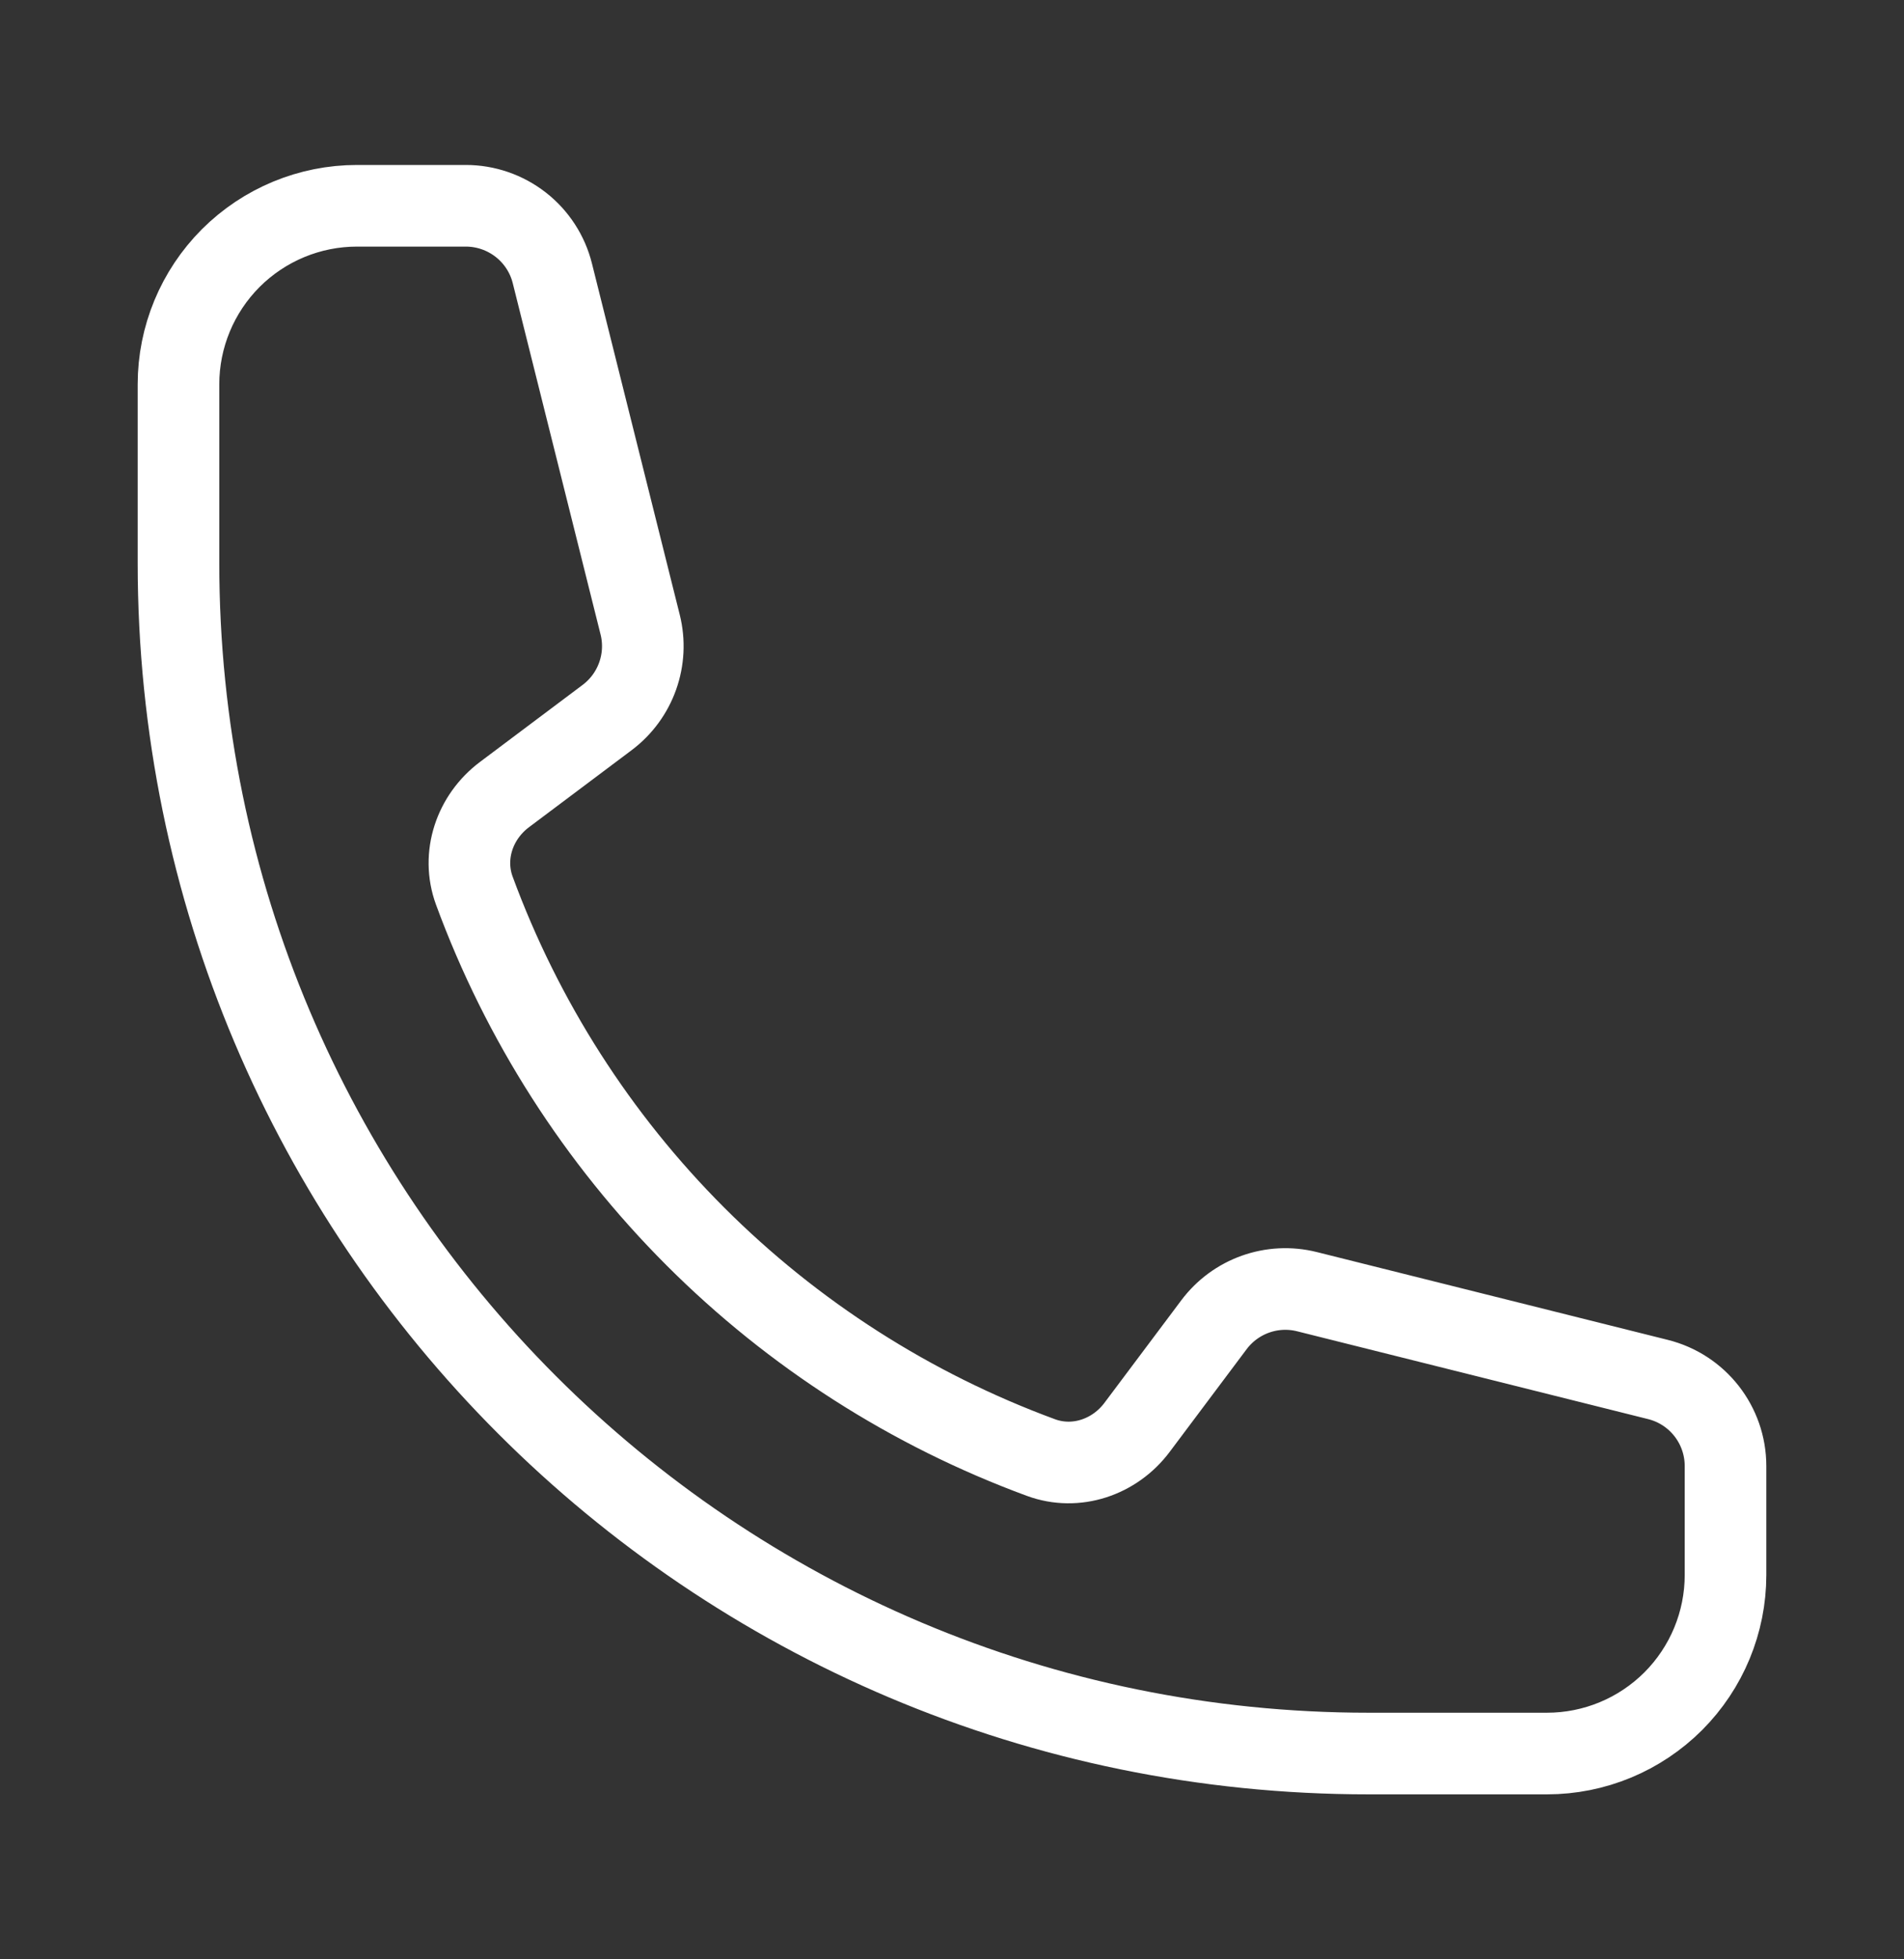 <svg width="35" height="36" viewBox="0 0 35 36" fill="none" xmlns="http://www.w3.org/2000/svg">
<rect x="0" y="0" width="35" height="36" fill="#333333" stroke="none"/>
<path d="M3.281 10.344C3.281 22.425 13.075 32.219 25.156 32.219H28.438C29.308 32.219 30.142 31.873 30.758 31.258C31.373 30.642 31.719 29.808 31.719 28.938V26.937C31.719 26.184 31.207 25.528 30.476 25.346L24.026 23.733C23.384 23.572 22.711 23.813 22.315 24.341L20.901 26.227C20.49 26.775 19.779 27.017 19.136 26.781C16.749 25.903 14.581 24.517 12.782 22.718C10.983 20.919 9.597 18.751 8.719 16.364C8.483 15.721 8.725 15.01 9.274 14.599L11.159 13.185C11.688 12.789 11.928 12.114 11.767 11.474L10.154 5.024C10.066 4.669 9.861 4.354 9.573 4.129C9.284 3.904 8.929 3.781 8.563 3.781H6.562C5.692 3.781 4.858 4.127 4.242 4.742C3.627 5.358 3.281 6.192 3.281 7.062V10.344Z" stroke="white" stroke-width="1.5" stroke-linecap="round" stroke-linejoin="round"/>
</svg>
